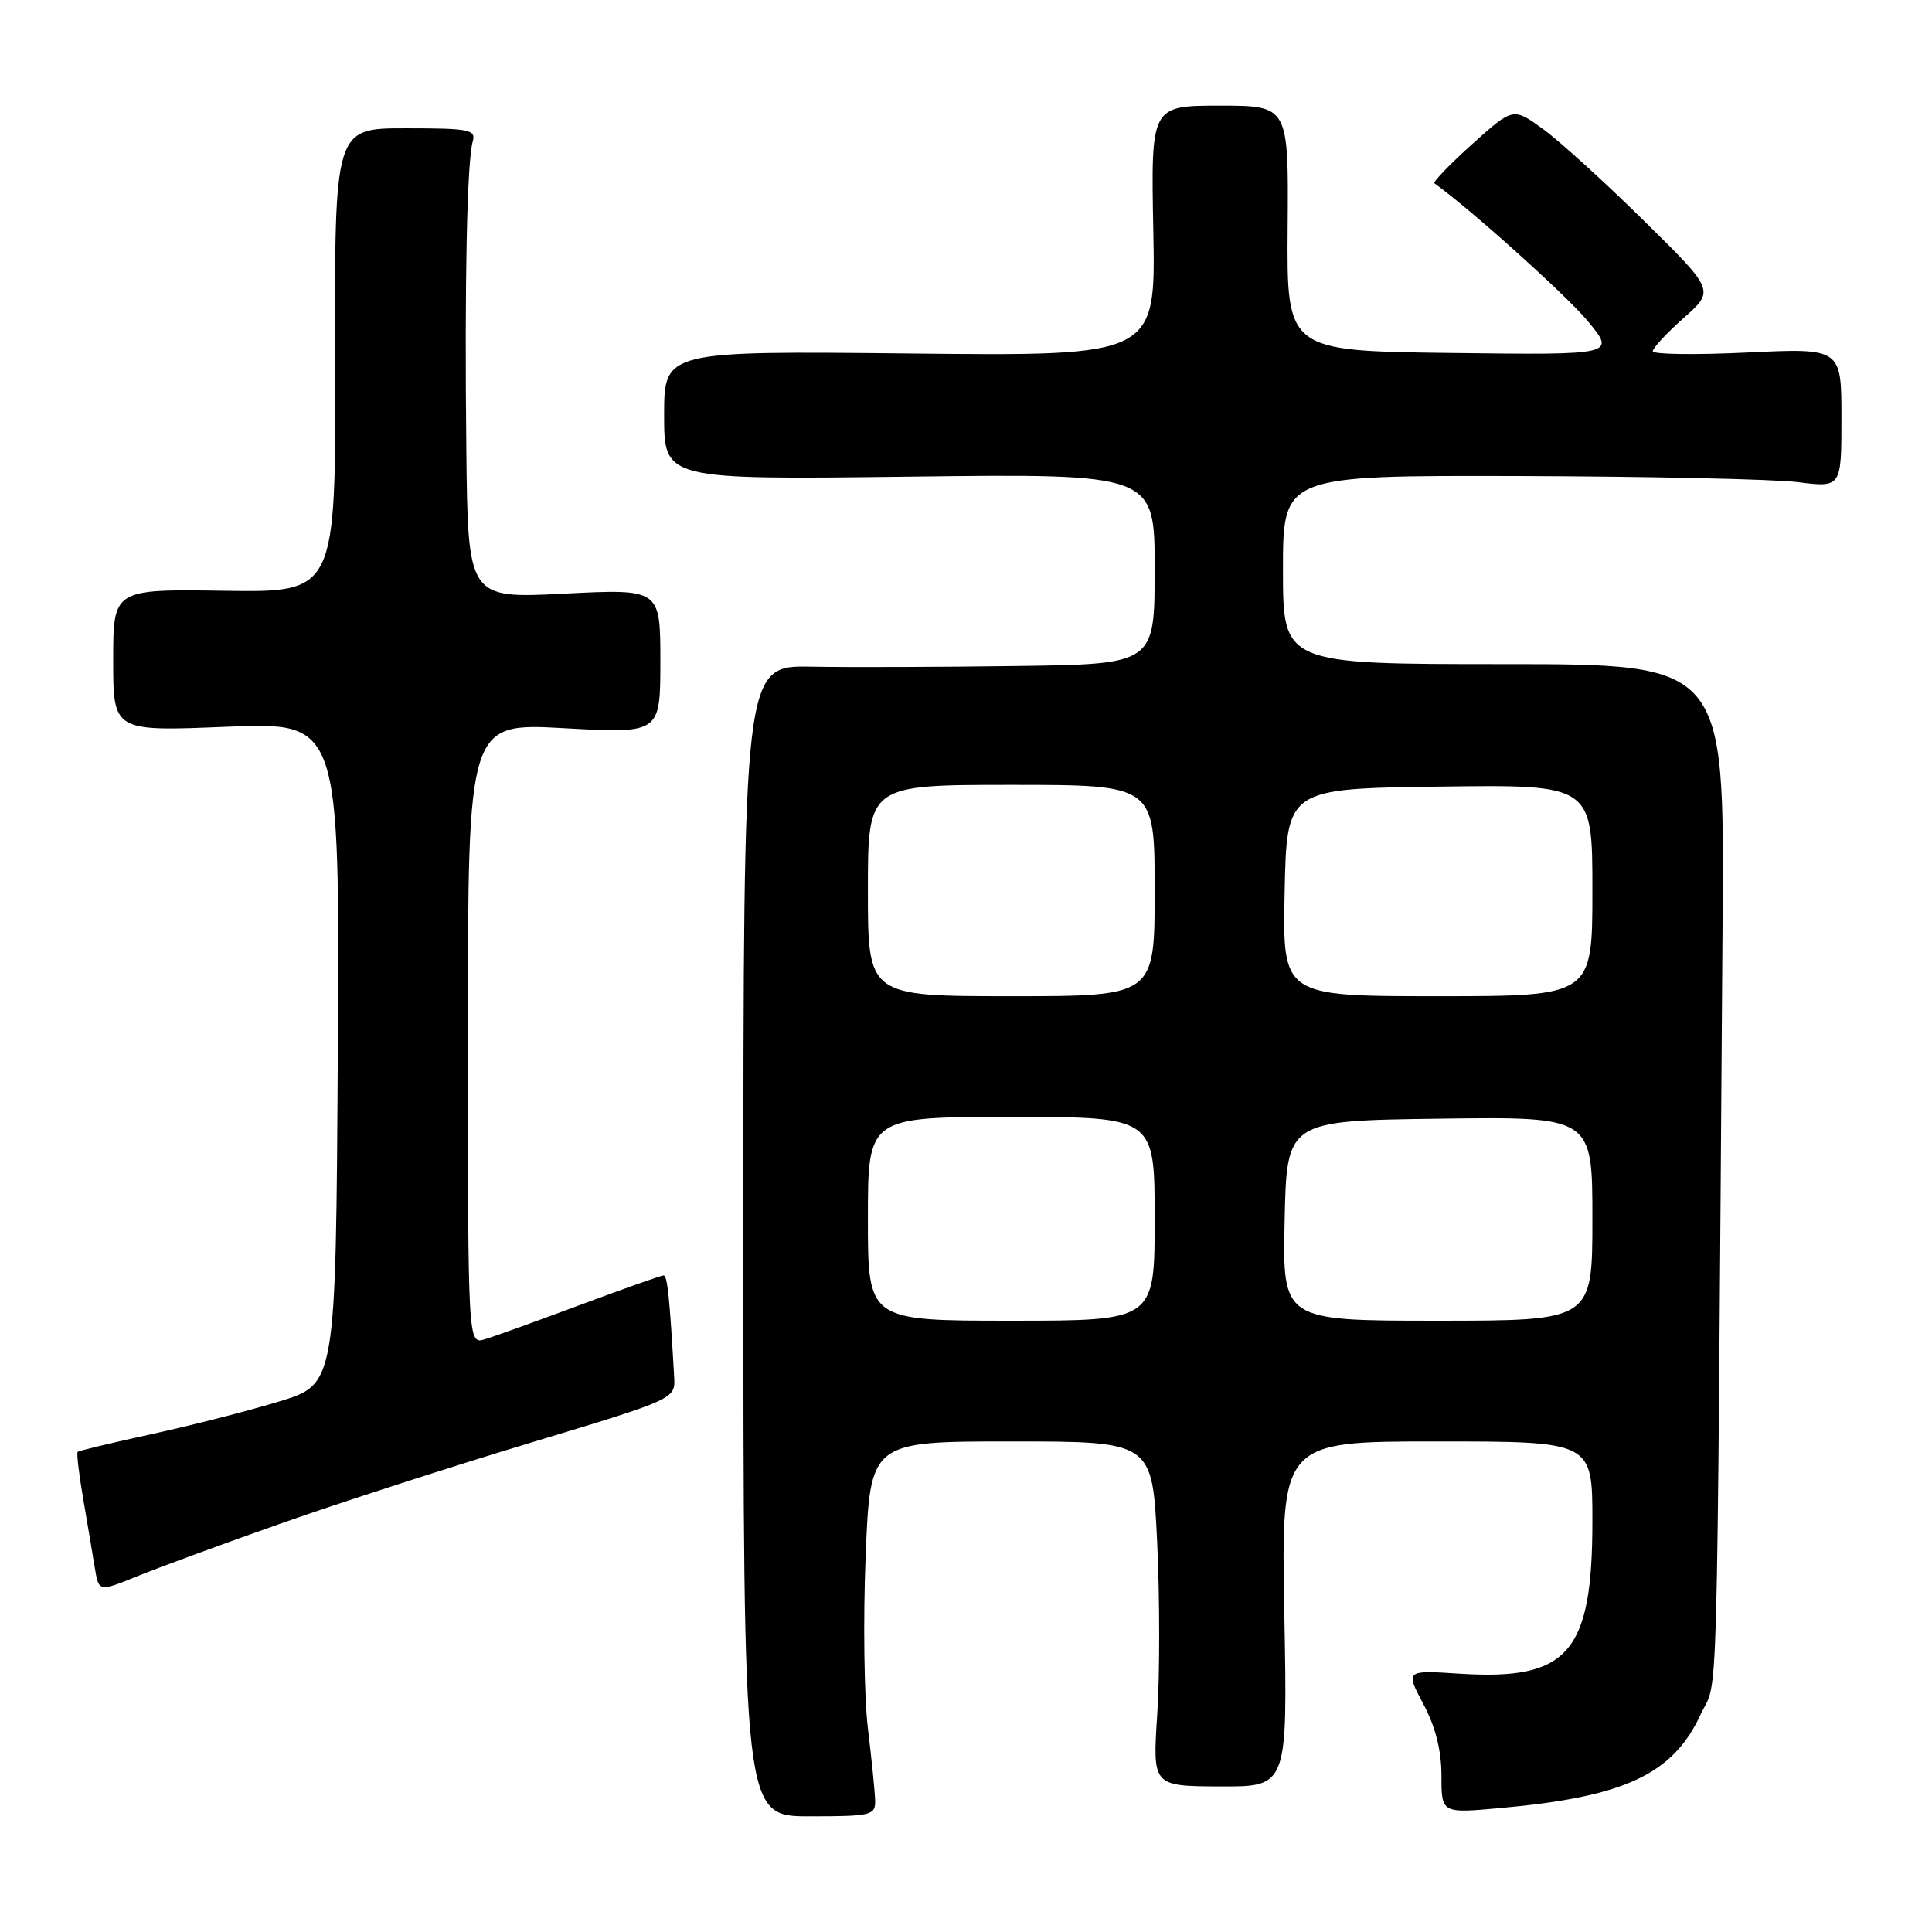 <?xml version="1.0" encoding="UTF-8" standalone="no"?>
<!DOCTYPE svg PUBLIC "-//W3C//DTD SVG 1.1//EN" "http://www.w3.org/Graphics/SVG/1.1/DTD/svg11.dtd" >
<svg xmlns="http://www.w3.org/2000/svg" xmlns:xlink="http://www.w3.org/1999/xlink" version="1.1" viewBox="0 0 256 256">
 <g >
 <path fill="currentColor"
d=" M 115.96 238.58 C 115.93 237.44 115.50 233.12 115.00 229.00 C 114.50 224.88 114.36 214.64 114.70 206.25 C 115.31 191.00 115.31 191.00 134.00 191.00 C 152.69 191.00 152.69 191.00 153.33 204.33 C 153.68 211.66 153.69 221.94 153.34 227.17 C 152.72 236.67 152.72 236.67 161.67 236.71 C 170.61 236.75 170.61 236.75 170.18 213.88 C 169.75 191.00 169.75 191.00 190.37 191.00 C 211.00 191.00 211.00 191.00 211.00 201.53 C 211.00 219.04 207.81 222.70 193.37 221.77 C 186.22 221.31 186.22 221.31 188.61 225.81 C 190.21 228.81 191.00 231.95 191.00 235.29 C 191.00 240.28 191.00 240.28 198.75 239.58 C 215.28 238.10 221.67 235.11 225.34 227.18 C 227.72 222.03 227.45 231.69 228.25 122.25 C 228.50 88.00 228.50 88.00 199.25 88.00 C 170.00 88.00 170.00 88.00 170.00 75.50 C 170.00 63.00 170.00 63.00 201.25 63.08 C 218.44 63.13 235.09 63.49 238.25 63.89 C 244.00 64.61 244.00 64.61 244.00 55.36 C 244.00 46.12 244.00 46.12 231.50 46.71 C 224.62 47.04 219.00 46.96 219.00 46.54 C 219.00 46.12 220.85 44.13 223.10 42.13 C 227.21 38.49 227.21 38.49 217.85 29.27 C 212.71 24.19 206.70 18.74 204.50 17.13 C 200.50 14.22 200.50 14.22 195.07 19.10 C 192.09 21.78 189.84 24.12 190.07 24.29 C 194.90 27.76 207.44 39.03 210.32 42.47 C 214.13 47.04 214.13 47.04 192.32 46.77 C 170.50 46.50 170.50 46.50 170.62 30.25 C 170.75 14.00 170.75 14.00 161.62 14.00 C 152.50 14.00 152.50 14.00 152.82 30.59 C 153.14 47.19 153.14 47.19 120.57 46.84 C 88.00 46.50 88.00 46.50 88.00 55.03 C 88.00 63.56 88.00 63.56 120.50 63.16 C 153.00 62.76 153.00 62.76 153.00 75.38 C 153.00 88.00 153.00 88.00 134.75 88.25 C 124.71 88.39 112.45 88.43 107.50 88.34 C 98.50 88.17 98.50 88.17 98.50 164.42 C 98.50 240.67 98.50 240.67 107.25 240.67 C 115.46 240.67 116.00 240.54 115.96 238.58 Z  M 37.50 201.77 C 45.20 199.06 60.05 194.26 70.50 191.11 C 89.50 185.37 89.50 185.37 89.33 182.43 C 88.73 171.87 88.43 169.00 87.93 169.00 C 87.62 169.00 82.67 170.75 76.93 172.89 C 71.19 175.03 65.49 177.09 64.25 177.46 C 62.00 178.13 62.00 178.13 62.00 136.96 C 62.00 95.78 62.00 95.78 74.75 96.49 C 87.50 97.20 87.50 97.20 87.50 87.61 C 87.50 78.02 87.50 78.02 74.75 78.66 C 62.00 79.31 62.00 79.31 61.79 59.40 C 61.55 37.30 61.88 21.41 62.64 18.75 C 63.09 17.17 62.21 17.00 53.73 17.00 C 44.32 17.00 44.32 17.00 44.41 47.75 C 44.50 78.50 44.50 78.50 29.75 78.28 C 15.00 78.06 15.00 78.06 15.00 87.49 C 15.00 96.92 15.00 96.92 30.01 96.30 C 45.02 95.69 45.02 95.69 44.76 139.55 C 44.50 183.42 44.50 183.42 37.00 185.70 C 32.88 186.96 25.24 188.91 20.03 190.04 C 14.83 191.18 10.44 192.23 10.29 192.38 C 10.13 192.54 10.46 195.33 11.02 198.58 C 11.58 201.84 12.27 205.95 12.56 207.72 C 13.08 210.94 13.08 210.94 18.29 208.82 C 21.16 207.65 29.80 204.48 37.50 201.77 Z  M 115.00 161.50 C 115.00 148.00 115.00 148.00 134.00 148.00 C 153.00 148.00 153.00 148.00 153.00 161.50 C 153.00 175.00 153.00 175.00 134.00 175.00 C 115.00 175.00 115.00 175.00 115.00 161.50 Z  M 170.22 161.75 C 170.50 148.50 170.50 148.50 190.75 148.23 C 211.00 147.96 211.00 147.96 211.00 161.48 C 211.00 175.00 211.00 175.00 190.47 175.00 C 169.94 175.00 169.94 175.00 170.22 161.75 Z  M 115.00 118.00 C 115.00 104.00 115.00 104.00 134.00 104.00 C 153.00 104.00 153.00 104.00 153.00 118.00 C 153.00 132.00 153.00 132.00 134.00 132.00 C 115.00 132.00 115.00 132.00 115.00 118.00 Z  M 170.22 118.25 C 170.50 104.50 170.50 104.50 190.75 104.23 C 211.00 103.96 211.00 103.96 211.00 117.98 C 211.00 132.00 211.00 132.00 190.47 132.00 C 169.94 132.00 169.94 132.00 170.22 118.25 Z "/>
</g>
</svg>